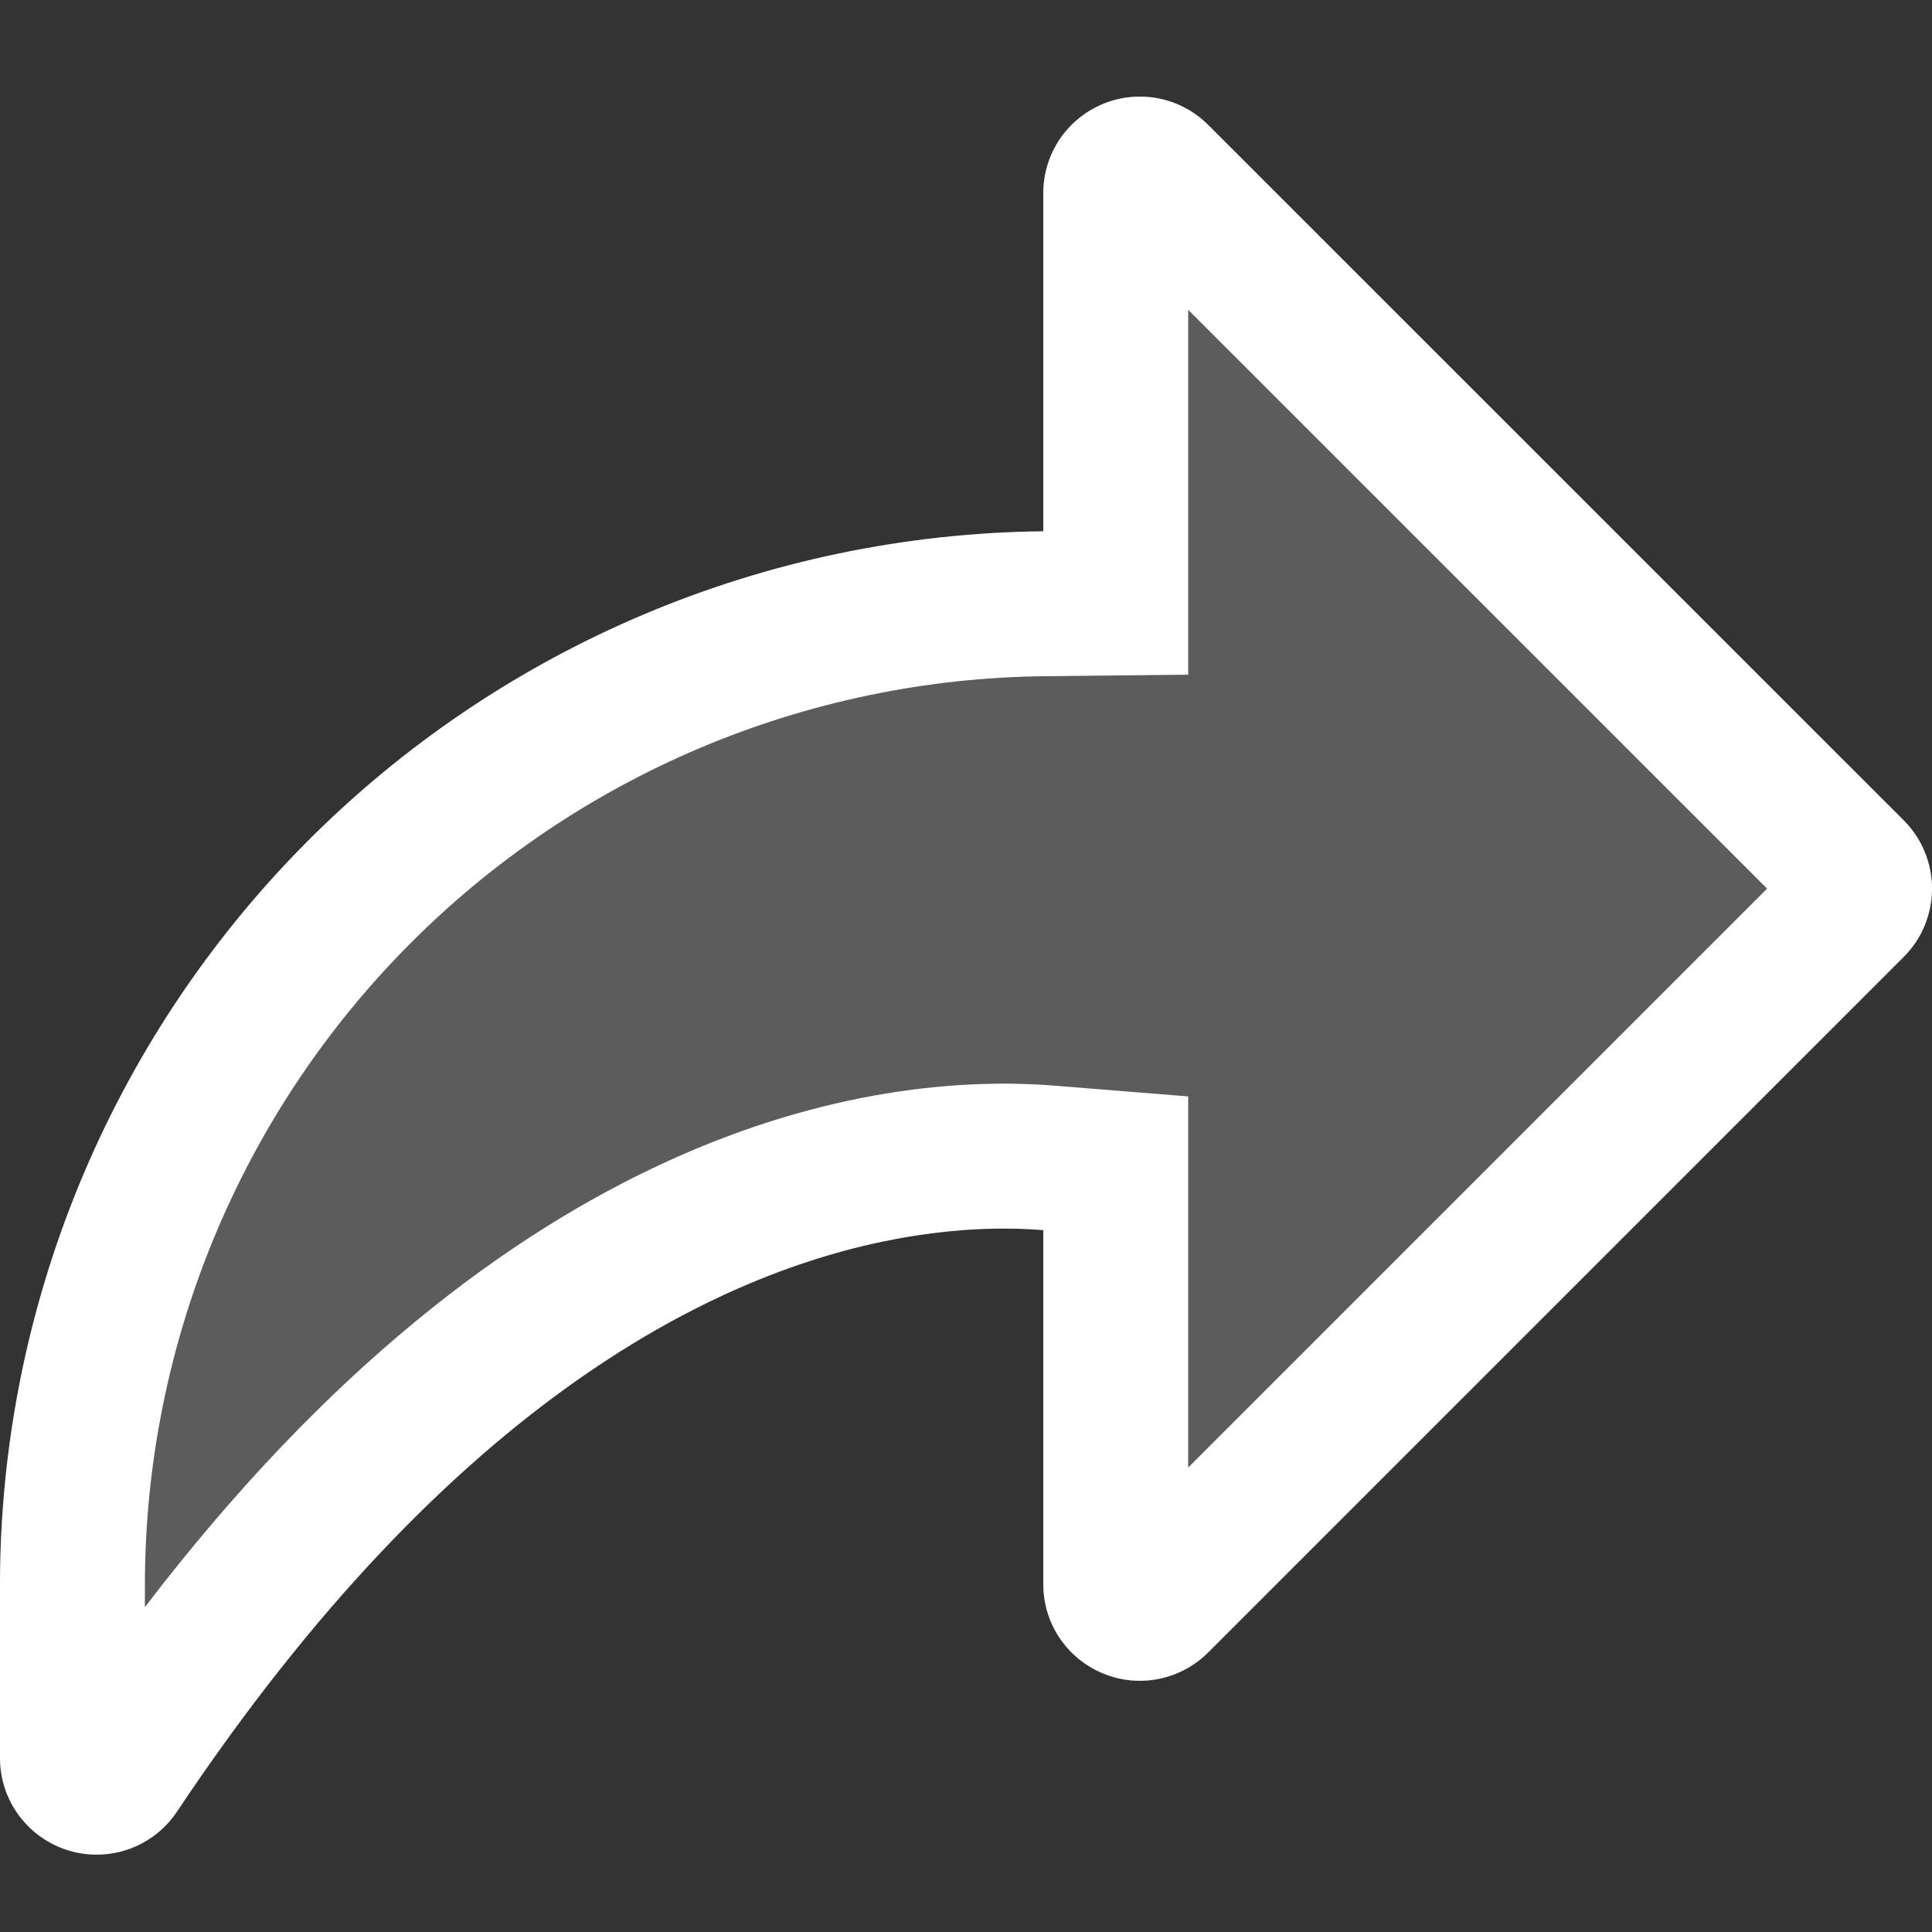 <svg width="20" height="20" viewBox="0 0 20 20" fill="none" xmlns="http://www.w3.org/2000/svg">
<rect x="0" y="0" width="20" height="20" fill="#333333" stroke="none"/>
<path d="M12.507 1.293C12.367 1.153 12.189 1.058 11.995 1.019C11.801 0.981 11.6 1 11.417 1.076C11.235 1.152 11.078 1.28 10.968 1.444C10.858 1.609 10.8 1.802 10.8 2V5.5C7.928 5.53 5.183 6.691 3.161 8.731C1.139 10.772 0.003 13.527 0 16.399V18.199C0 18.414 0.069 18.623 0.197 18.795C0.325 18.967 0.505 19.094 0.71 19.156C0.804 19.185 0.902 19.199 1 19.199C1.165 19.199 1.327 19.159 1.472 19.081C1.617 19.003 1.741 18.891 1.832 18.754C5.652 13.024 9.315 12.615 10.8 12.734V16.399C10.8 16.597 10.858 16.791 10.968 16.955C11.078 17.119 11.234 17.247 11.417 17.323C11.6 17.399 11.801 17.419 11.995 17.38C12.189 17.341 12.367 17.246 12.507 17.106L19.707 9.906C19.8 9.813 19.874 9.703 19.924 9.582C19.974 9.46 20 9.33 20 9.199C20 9.068 19.974 8.938 19.924 8.816C19.874 8.695 19.8 8.585 19.707 8.492L12.507 1.293Z" fill="white" fill-opacity="0.2"/>
<path fill-rule="evenodd" clip-rule="evenodd" d="M12.3 3.207V6.984L10.815 7C8.338 7.026 5.97 8.027 4.227 9.787C2.483 11.547 1.503 13.923 1.5 16.4V16.637C5.29 11.677 9.003 11.085 10.92 11.239L12.3 11.35V15.192L18.293 9.199L12.3 3.207ZM1.832 18.754C1.741 18.891 1.617 19.003 1.472 19.081C1.327 19.159 1.165 19.199 1 19.199C0.902 19.199 0.804 19.185 0.71 19.156C0.505 19.094 0.325 18.967 0.197 18.795C0.069 18.623 0 18.414 0 18.199V16.399C0.003 13.527 1.139 10.772 3.161 8.731C5.183 6.691 7.928 5.53 10.8 5.5V2C10.8 1.802 10.858 1.609 10.968 1.444C11.078 1.28 11.235 1.152 11.417 1.076C11.6 1 11.801 0.981 11.995 1.019C12.189 1.058 12.367 1.153 12.507 1.293L19.707 8.492C19.8 8.585 19.874 8.695 19.924 8.816C19.974 8.938 20 9.068 20 9.199C20 9.33 19.974 9.46 19.924 9.582C19.874 9.703 19.8 9.813 19.707 9.906L12.507 17.106C12.367 17.246 12.189 17.341 11.995 17.38C11.801 17.419 11.6 17.399 11.417 17.323C11.234 17.247 11.078 17.119 10.968 16.955C10.858 16.791 10.8 16.597 10.8 16.399V12.734C10.571 12.716 10.291 12.71 9.967 12.734C9.762 12.75 9.539 12.777 9.3 12.821C7.464 13.157 4.692 14.464 1.832 18.754Z" fill="white"/>
</svg>
